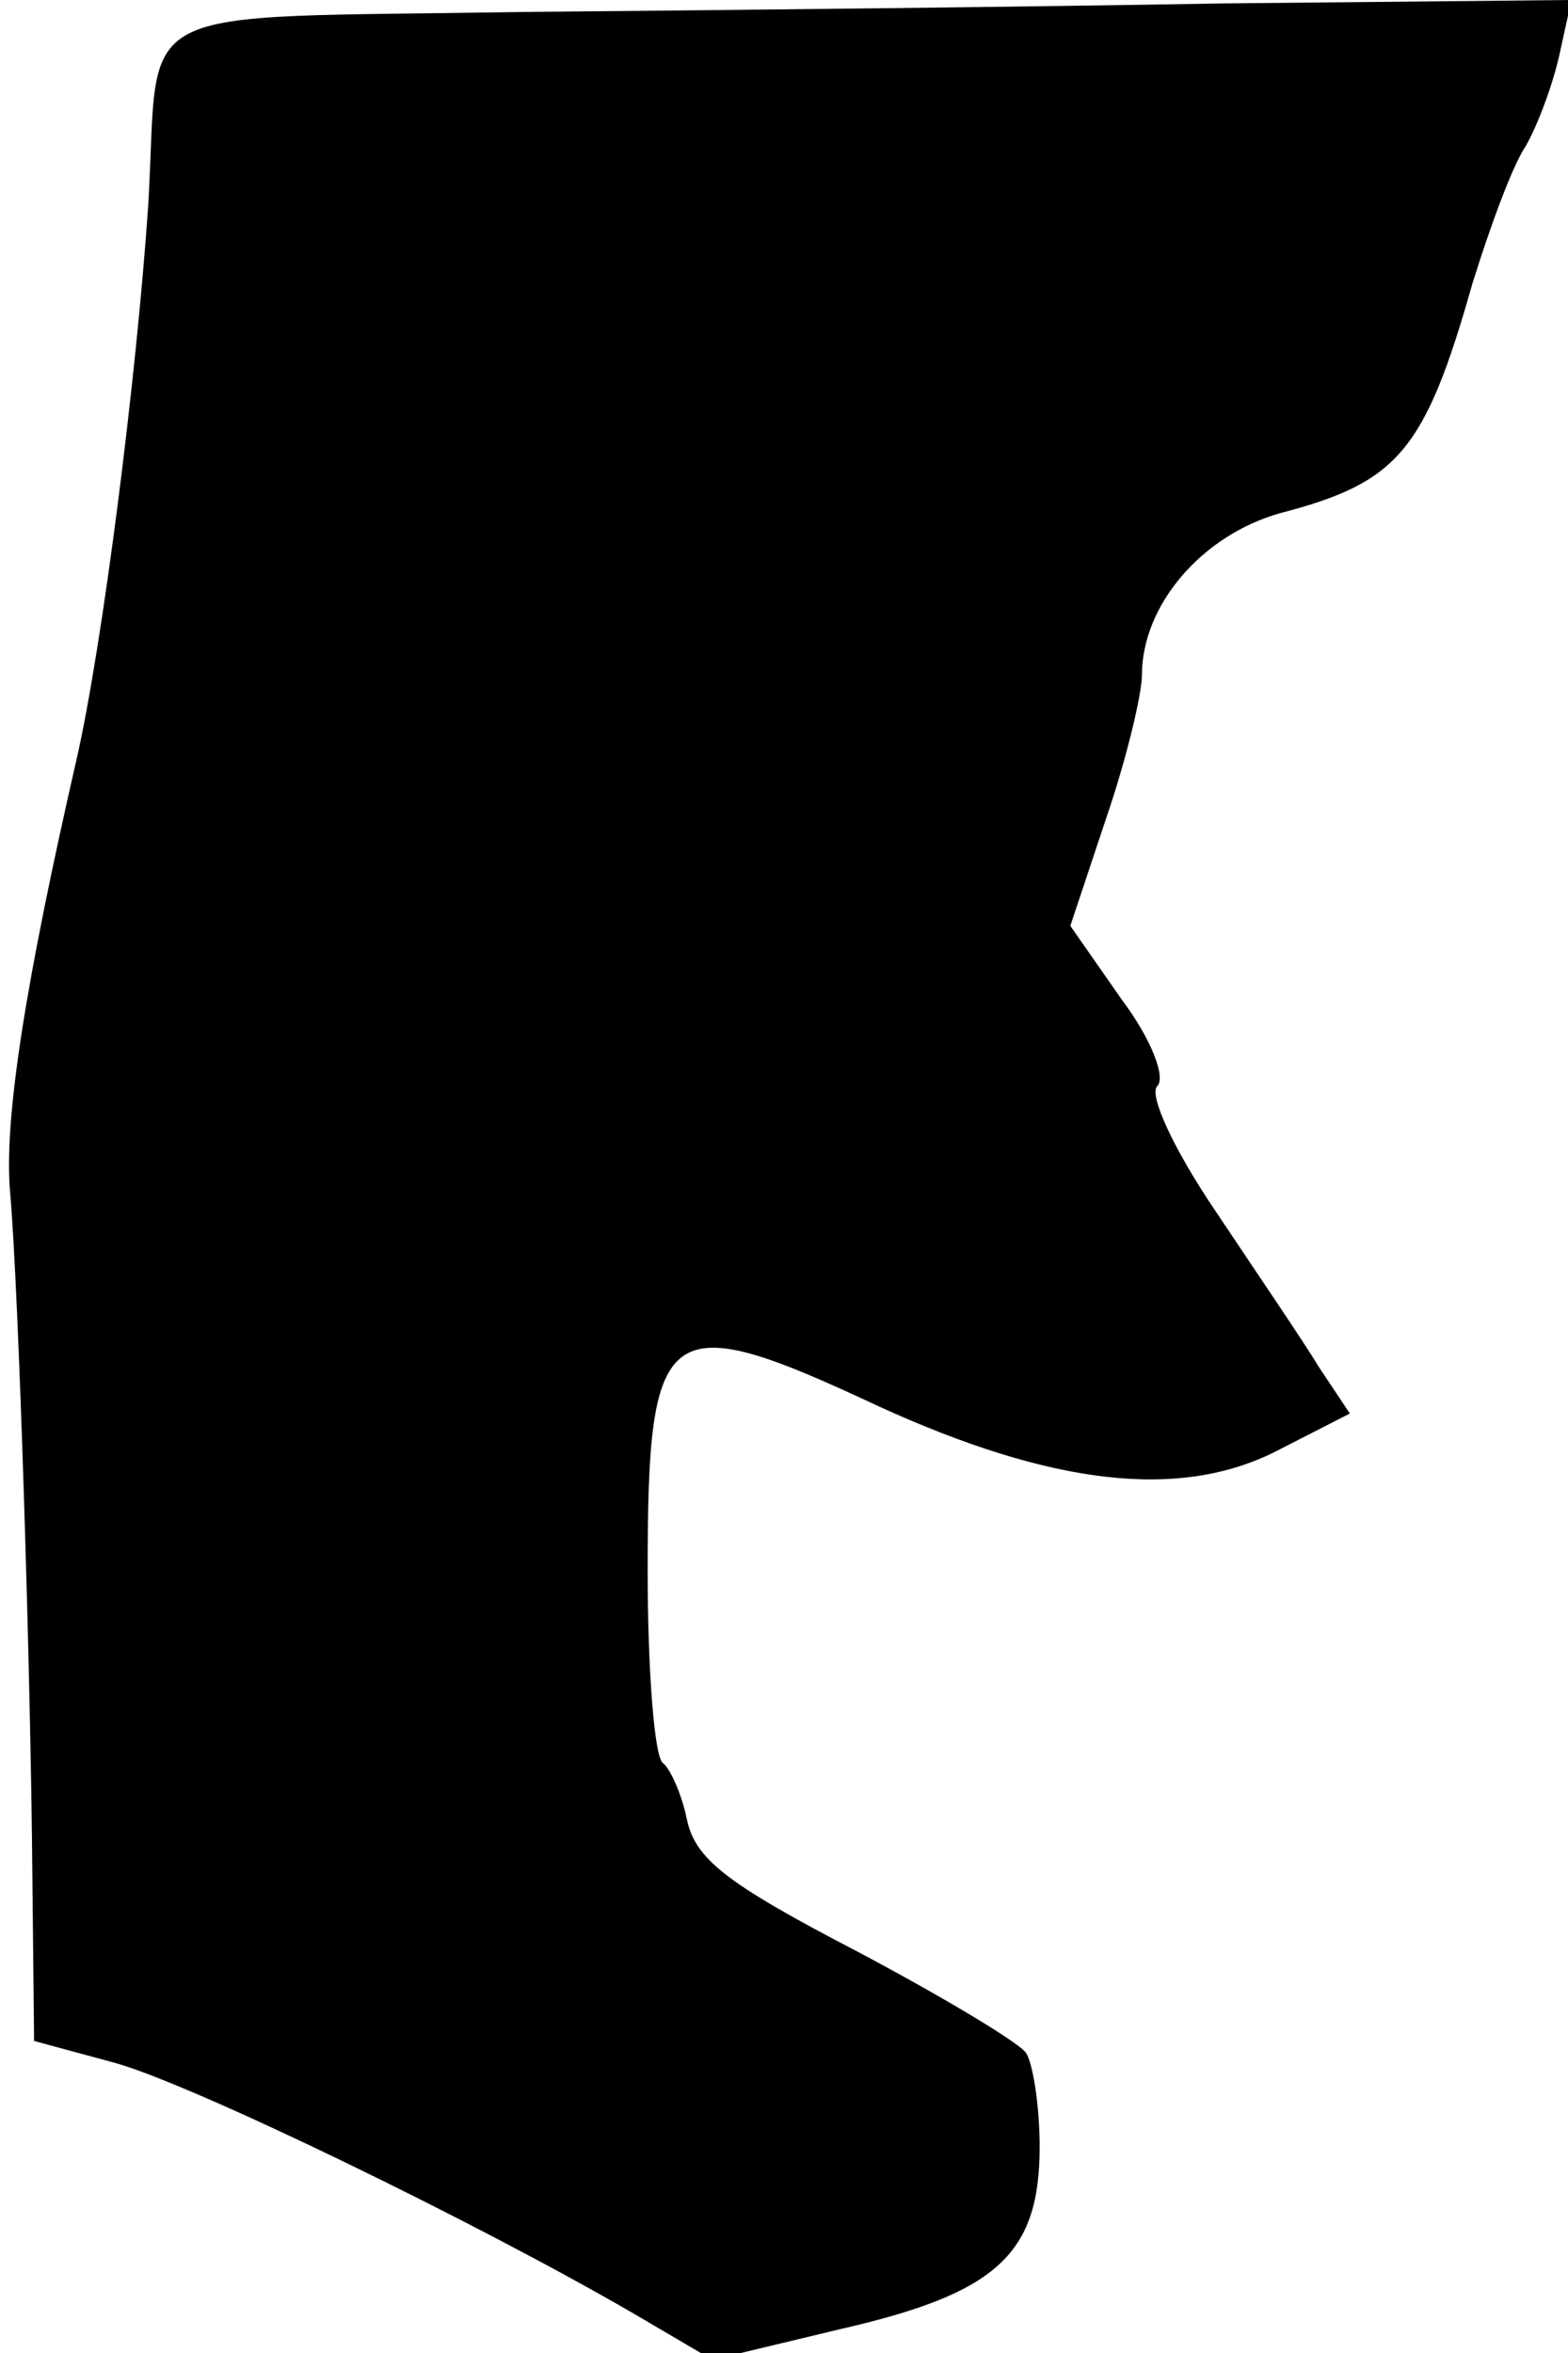 <?xml version="1.0" standalone="no"?>
<!DOCTYPE svg PUBLIC "-//W3C//DTD SVG 20010904//EN"
 "http://www.w3.org/TR/2001/REC-SVG-20010904/DTD/svg10.dtd">
<svg version="1.0" xmlns="http://www.w3.org/2000/svg"
 width="92pt" height="138pt" viewBox="0 0 92 138"
 preserveAspectRatio="xMidYMid meet">
<g transform="translate(0,138) scale(0.1,-0.1)"
fill="#000000" stroke="none">
<path fill="#000000" stroke="none" d="M308 1373 c-238 -4 -214 8 -221 -113
-7 -103 -27 -259 -42 -325 -30 -131 -43 -212 -39 -255 5 -58 12 -279 13 -401
l1 -96 48 -13 c46 -13 211 -93 304 -147 l46 -27 75 18 c92 21 117 44 117 107
0 24 -4 49 -8 55 -4 6 -49 33 -100 60 -77 40 -94 54 -99 77 -3 15 -10 30 -14
33 -5 3 -9 54 -9 113 0 148 10 155 136 96 101 -46 176 -55 233 -26 l43 22 -18
27 c-9 15 -37 56 -61 92 -25 37 -39 68 -34 73 5 5 -3 27 -21 51 l-30 43 21 63
c12 35 21 73 21 84 0 41 35 82 81 95 69 18 85 36 113 135 10 32 23 68 31 80 7
12 16 36 20 54 l7 32 -204 -2 c-112 -2 -296 -4 -410 -5z"/>
</g>
</svg>
